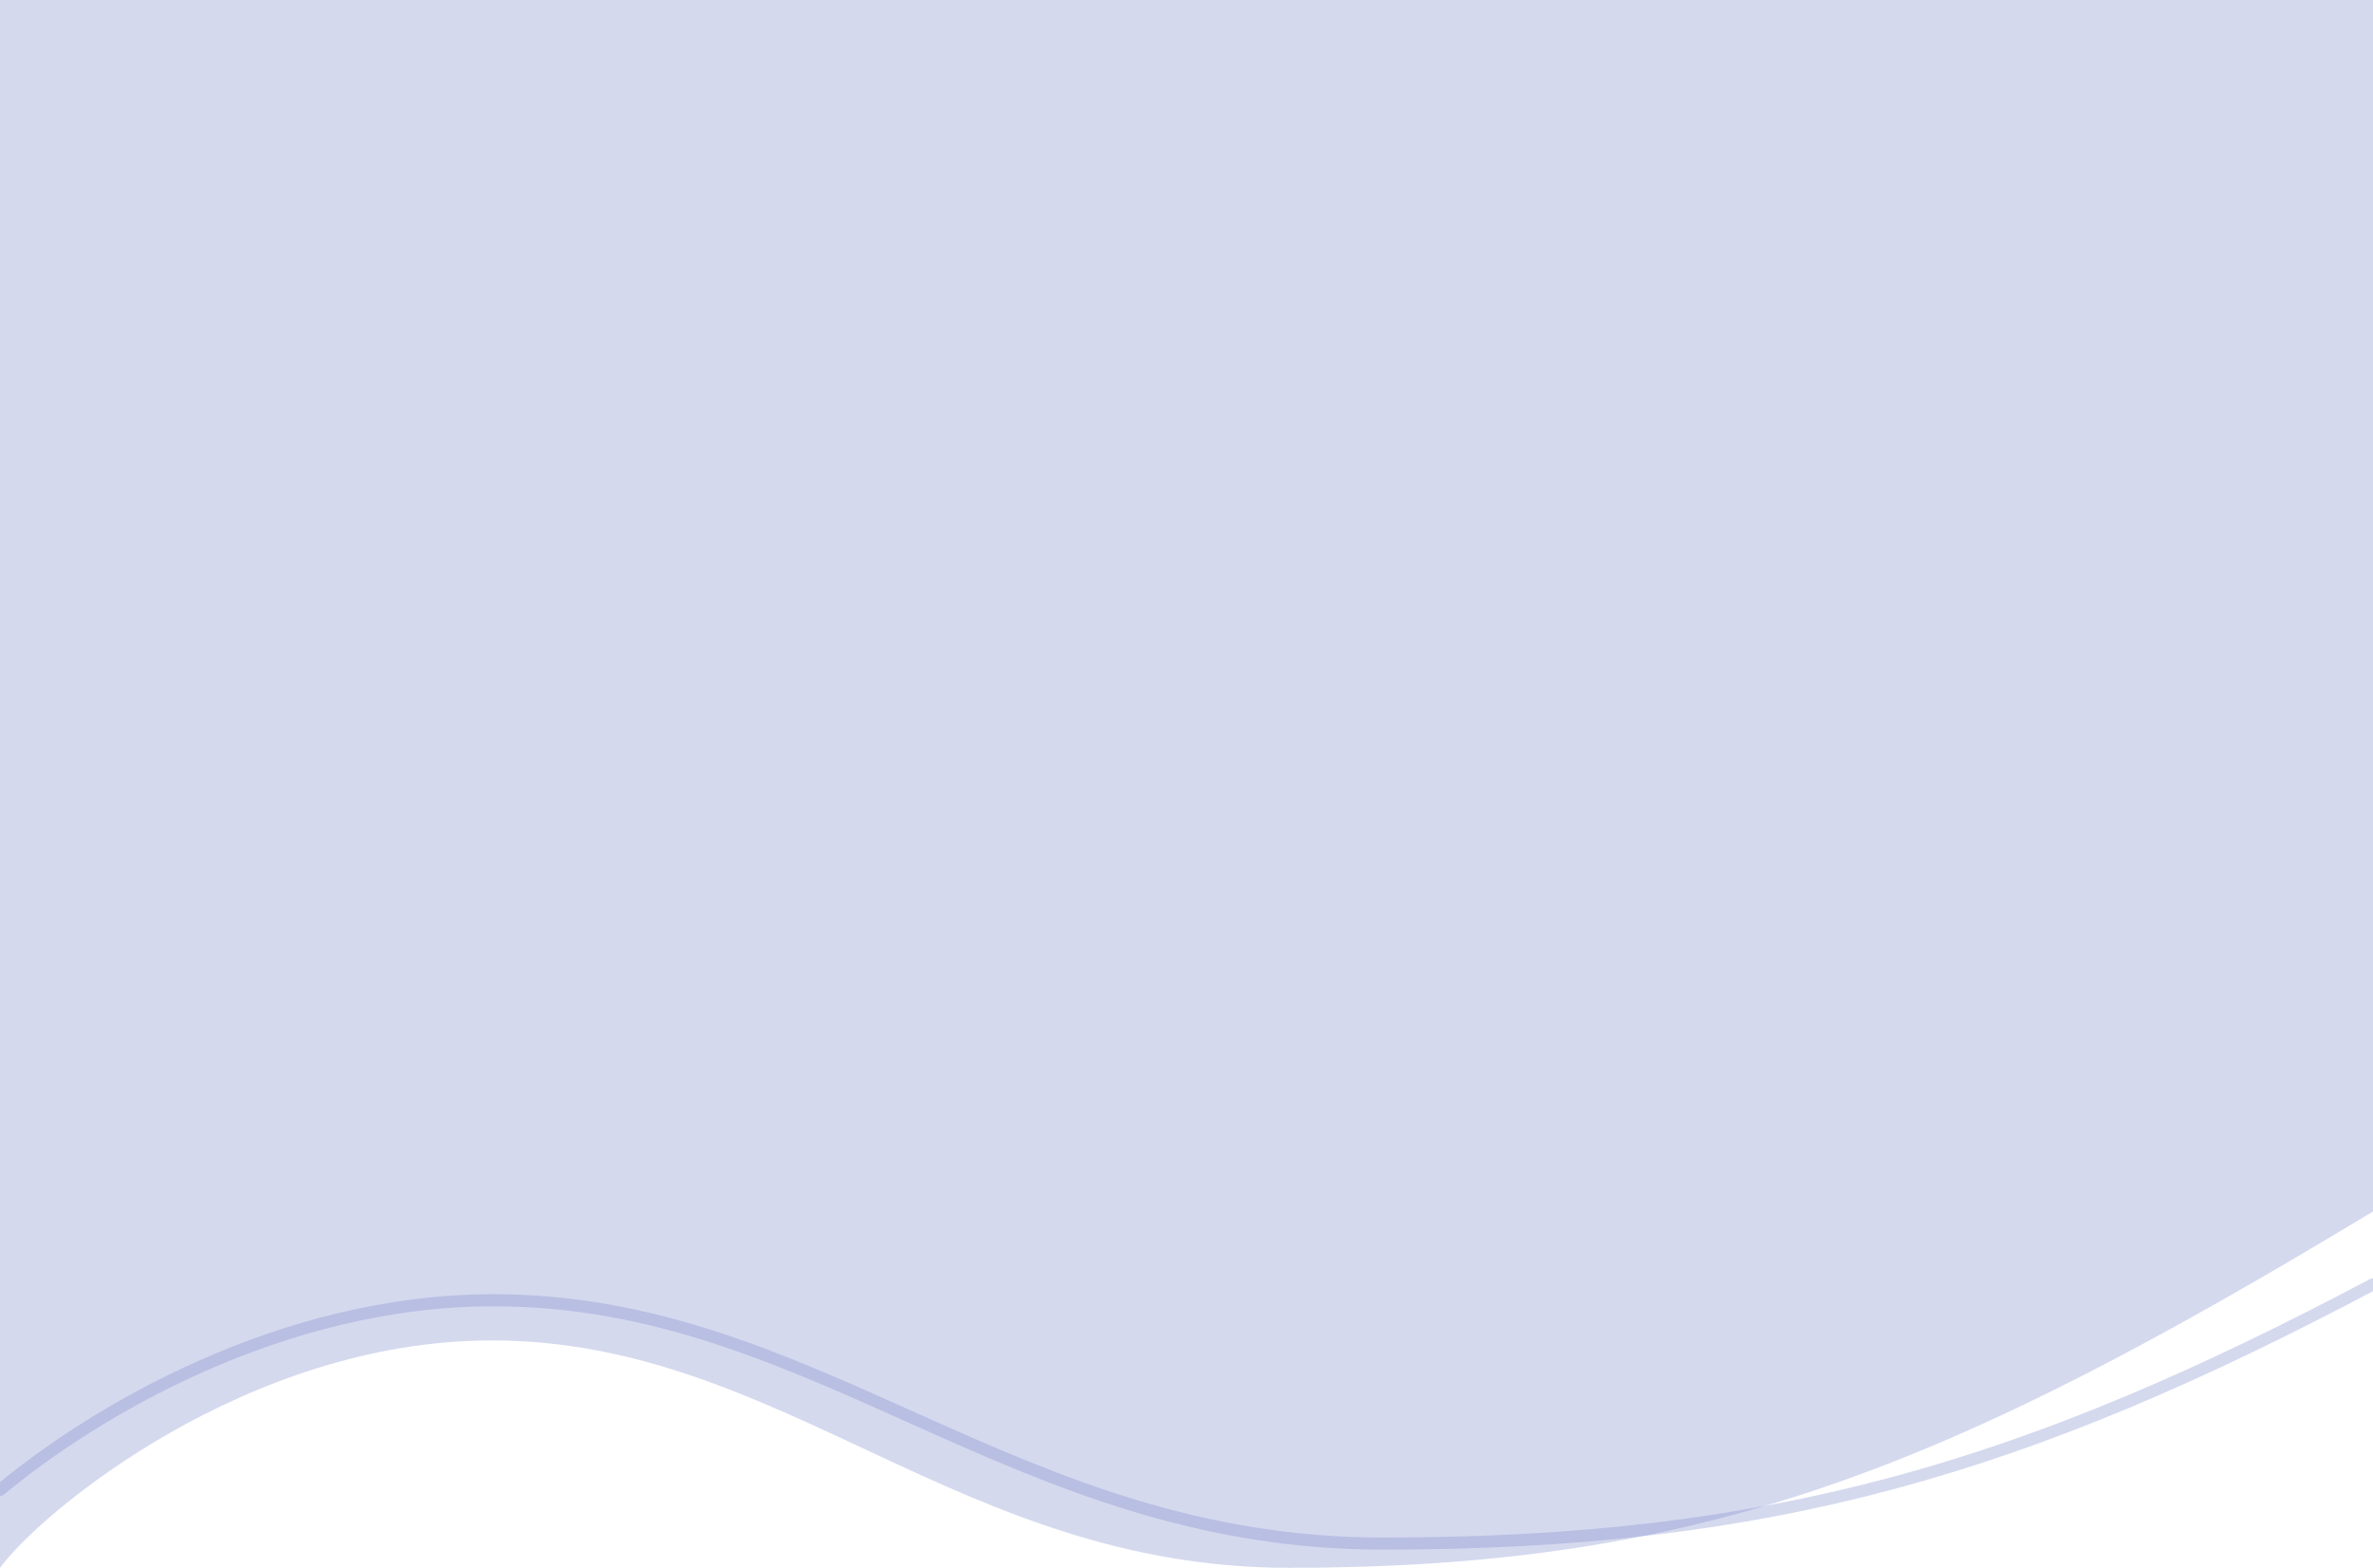 <svg preserveAspectRatio="none" width="392" height="259" viewBox="1 0 390 259" fill="none" xmlns="http://www.w3.org/2000/svg">
<path d="M1 259V0H391V200.136C321.533 242.294 281.579 259 212.815 259C158.606 259 129.494 221.439 81.811 221.439C41.656 221.439 7.86 249.657 1 259Z" fill="#7C86C8" fill-opacity="0.32"/>
<path d="M391 212.174C333.916 242.54 292.282 255 228.255 255C167.792 255 135.32 214.8 82.135 214.8C47.073 214.8 16.358 233.308 1 246.144" stroke="#7C86C8" stroke-opacity="0.32" stroke-width="2" stroke-linecap="round"/>
</svg>
